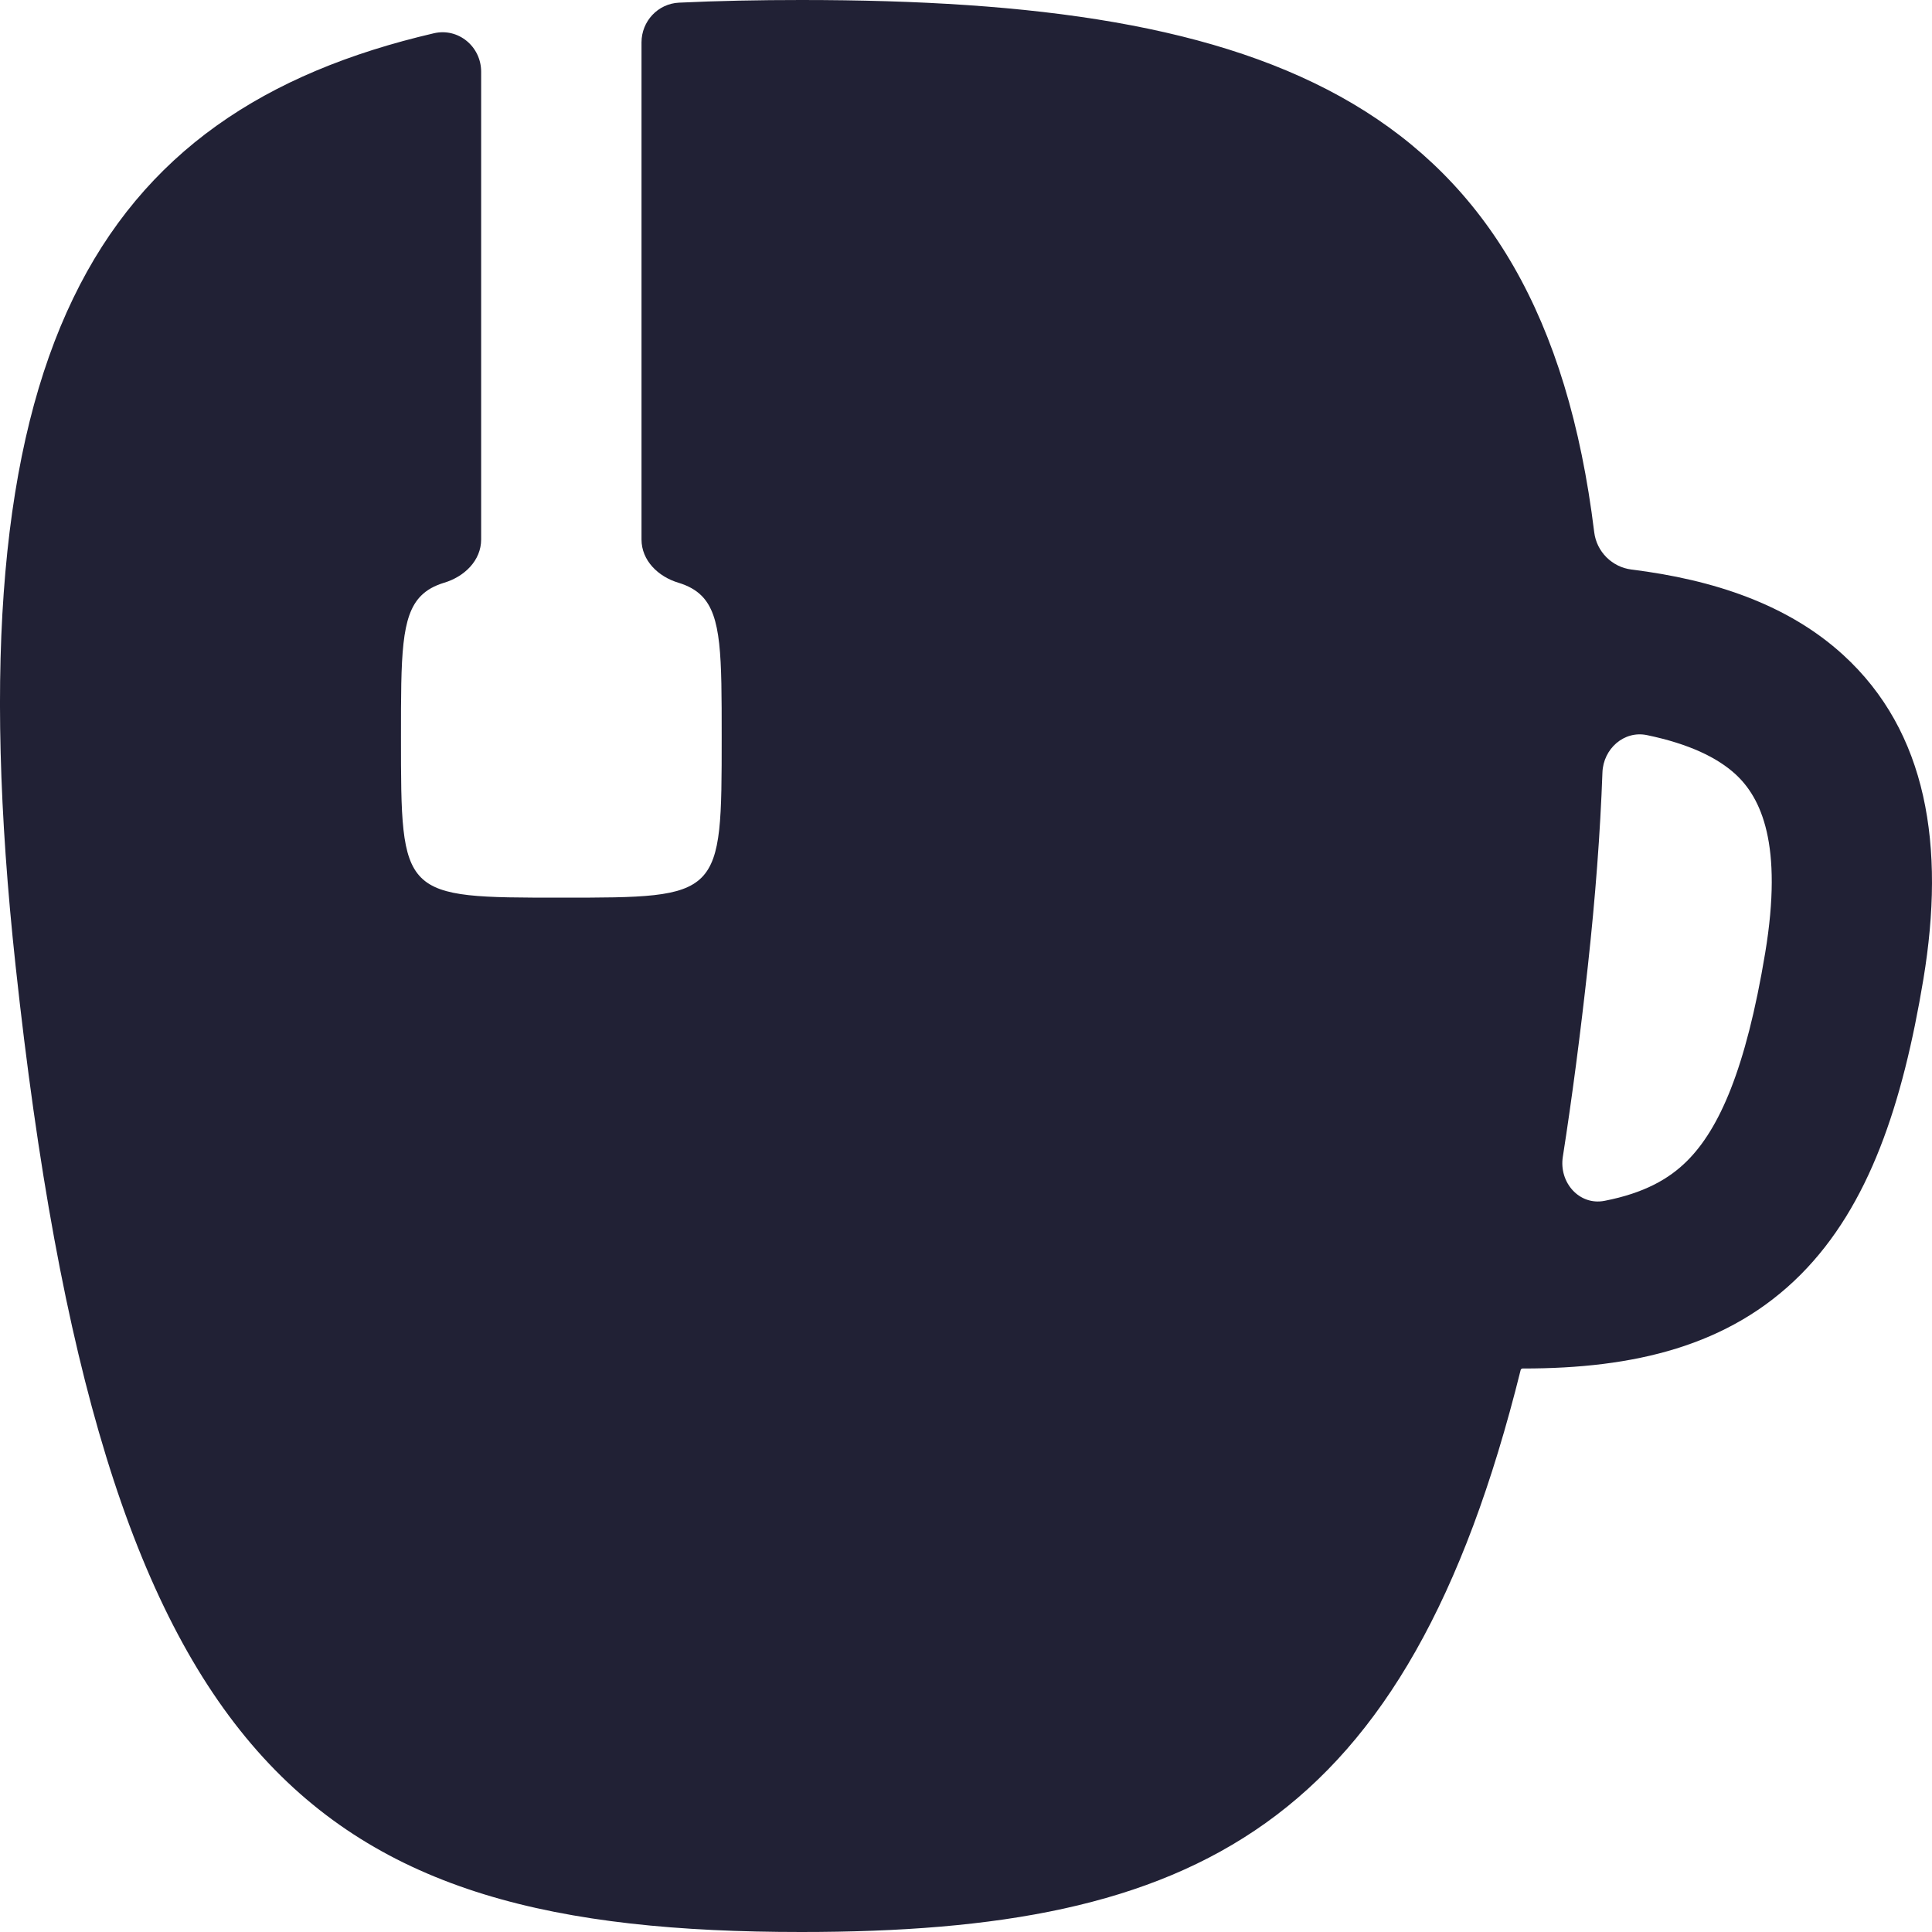 <svg xmlns="http://www.w3.org/2000/svg" width="24" height="24" viewBox="0 0 24 24">
  <defs/>
  <path fill="#212135" d="M0.194,12 C-0.632,4.36 1.192,1.389 5.391,0.413 C5.694,0.343 5.977,0.579 5.977,0.891 L5.977,6.701 C5.977,6.964 5.768,7.164 5.517,7.239 C5.396,7.276 5.302,7.328 5.23,7.401 C4.981,7.651 4.981,8.151 4.981,9.151 C4.981,10.151 4.981,10.651 5.23,10.901 C5.479,11.151 5.977,11.151 6.973,11.151 C7.969,11.151 8.467,11.151 8.716,10.901 C8.965,10.651 8.965,10.151 8.965,9.151 C8.965,8.151 8.965,7.651 8.716,7.401 C8.643,7.328 8.549,7.276 8.428,7.239 C8.177,7.164 7.969,6.964 7.969,6.701 L7.969,0.527 C7.969,0.264 8.173,0.045 8.435,0.033 C8.921,0.01 9.427,0 9.954,0 C15.753,0 19.146,1.234 19.804,6.612 C19.834,6.854 20.026,7.045 20.267,7.075 C21.29,7.202 22.21,7.509 22.896,8.135 C23.942,9.09 24.167,10.511 23.893,12.164 C23.636,13.71 23.222,14.976 22.37,15.832 C21.478,16.728 20.289,17 18.926,17 C18.922,17 18.918,17 18.914,17 C18.903,17 18.893,17.008 18.89,17.019 C17.477,22.71 14.844,24 9.954,24 C3.865,24 1.275,22 0.194,12 Z M19.414,14.37 C19.364,14.688 19.618,14.979 19.933,14.917 C20.424,14.821 20.734,14.646 20.961,14.418 C21.354,14.024 21.687,13.29 21.928,11.836 C22.151,10.489 21.879,9.91 21.556,9.615 C21.332,9.411 20.983,9.241 20.46,9.132 C20.173,9.072 19.916,9.303 19.906,9.597 C19.879,10.342 19.819,11.141 19.725,12 C19.632,12.846 19.529,13.635 19.414,14.37 Z"/>
</svg>

